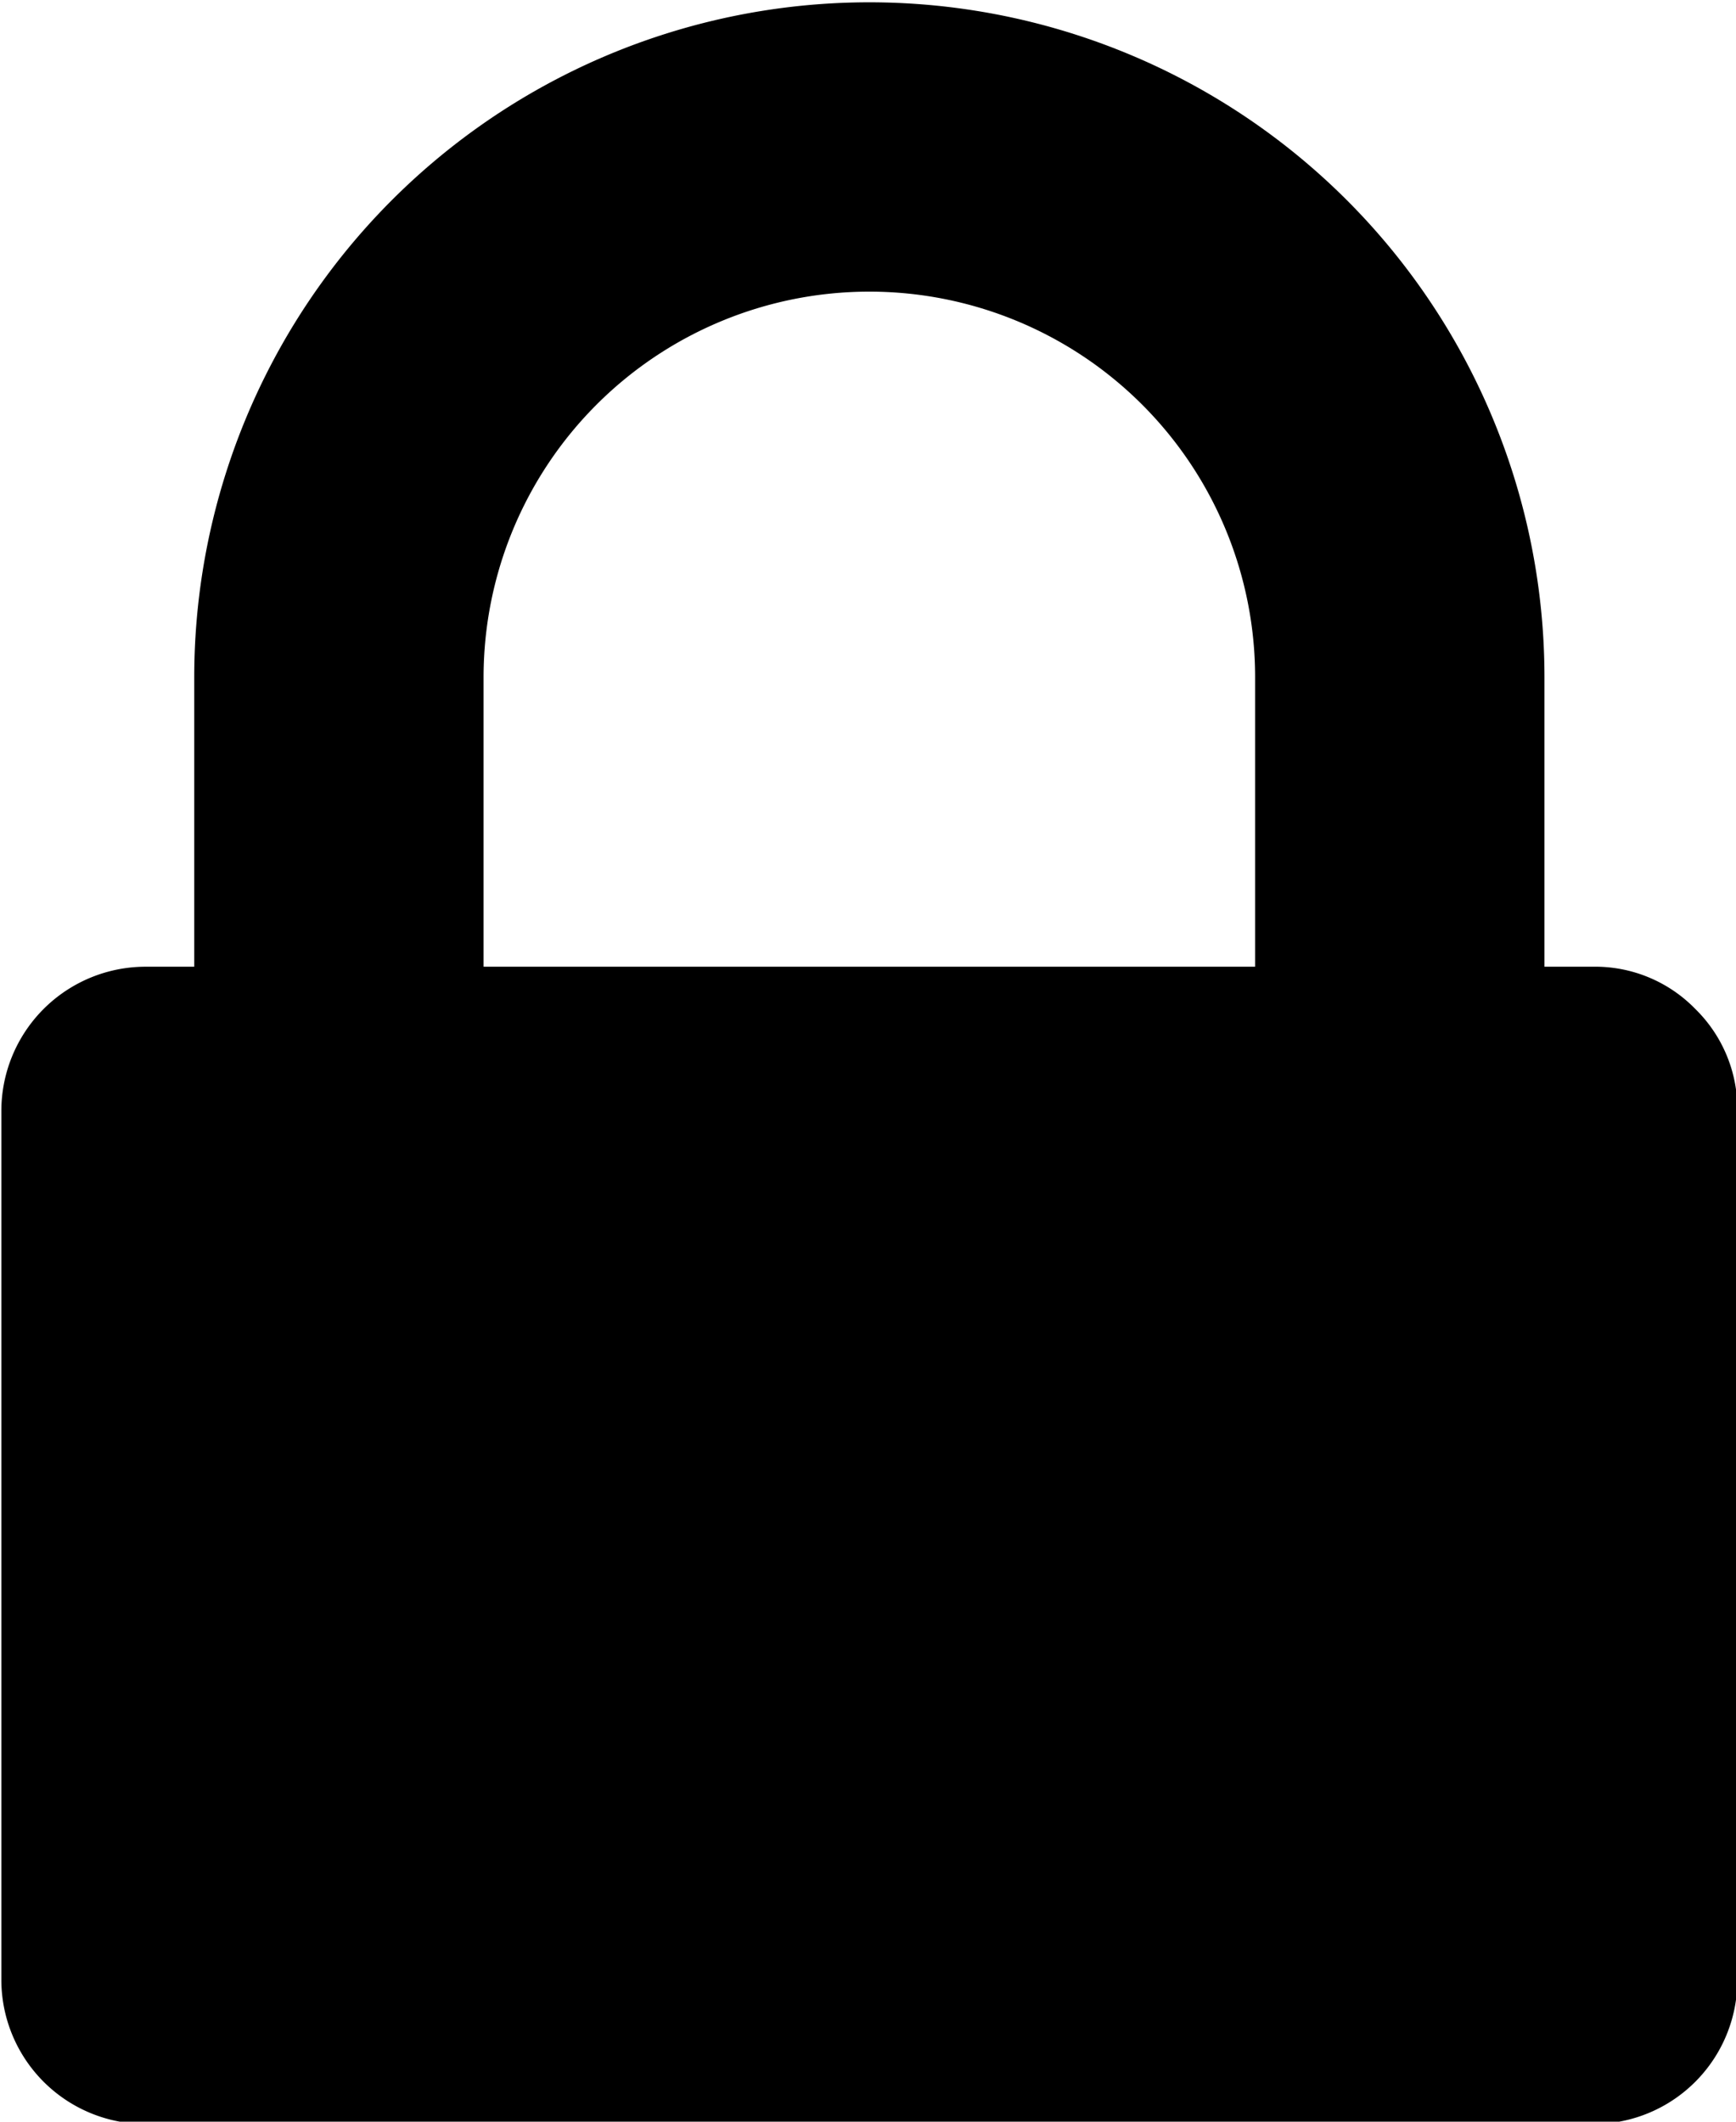 <svg xmlns="http://www.w3.org/2000/svg" width="9" height="11" viewBox="0 0 9 11">
  <path d="M214.038,531.637a2,2,0,1,1,4,0v1.5h-4v-1.5Zm6.282,1.719a0.724,0.724,0,0,0-.532-0.219h-0.25v-1.5a3.5,3.5,0,0,0-7,0v1.5h-0.25a0.748,0.748,0,0,0-.75.75v4.5a0.748,0.748,0,0,0,.75.75h7.5a0.746,0.746,0,0,0,.75-0.75v-4.5A0.726,0.726,0,0,0,220.32,533.356Z" transform="translate(-211.531 -528.125)"/>
</svg>
